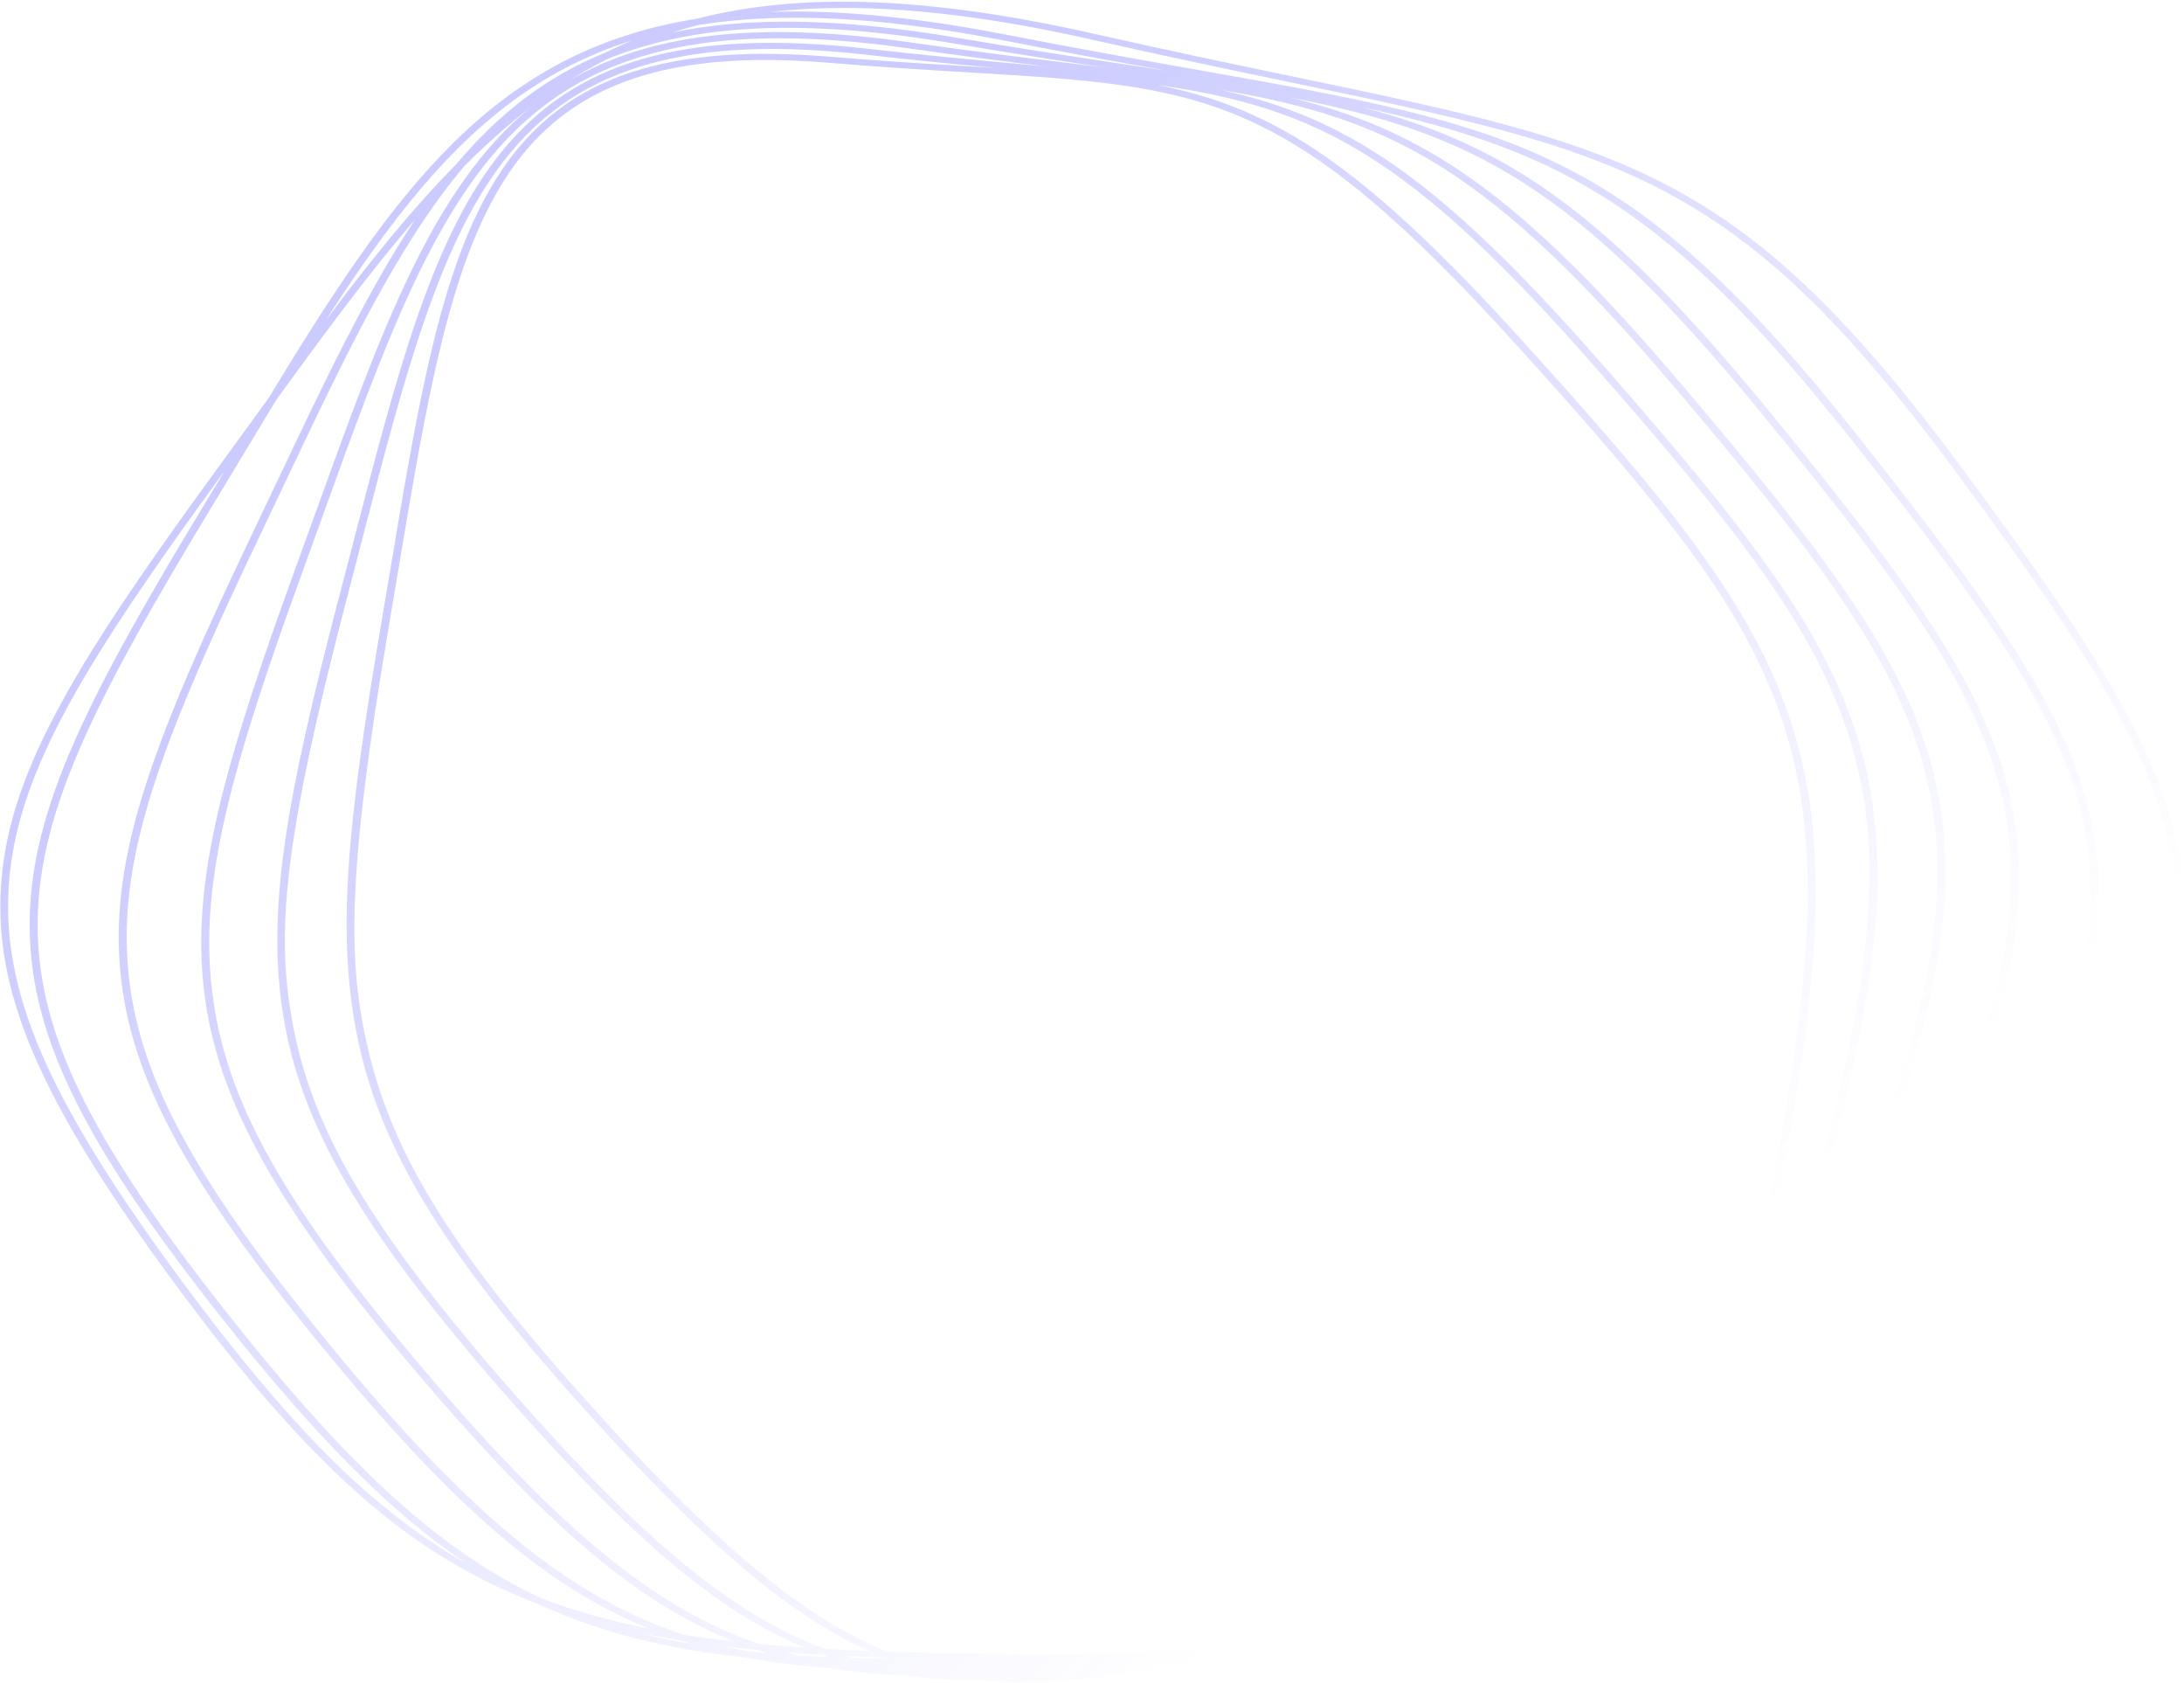 <svg width="1145" height="882" viewBox="0 0 1145 882" fill="none" xmlns="http://www.w3.org/2000/svg">
<path fill-rule="evenodd" clip-rule="evenodd" d="M403.909 6.238C416.195 4.853 429.015 4.162 442.433 4.162C480.763 4.162 523.977 9.805 573.487 20.995C611.674 29.628 645.764 36.729 675.84 42.995L675.908 43.009L675.912 43.01C851.346 79.552 910.448 91.862 1026.07 248.22C1098.55 346.247 1134.08 402.935 1139.91 459.96C1145.82 517.794 1121.87 575.114 1051.56 671.453C981.252 767.792 930.414 812.937 863.989 838.022C812.03 857.644 750.898 864.438 655.939 866.409C750.988 860.852 810.839 851.776 860.708 829.29C922.639 801.367 968.083 753.979 1028.38 654.445C1088.67 554.936 1107.48 496.289 1097.79 438.059C1088.25 380.732 1050.55 325.161 974.878 229.588C853.776 76.649 796.575 66.516 626.777 36.435C597.885 31.318 565.134 25.515 528.417 18.342C480.231 8.929 439.327 5.061 403.909 6.238ZM365.356 9.81C418.966 -3.902 485.195 -2.281 574.596 17.926C612.724 26.545 646.776 33.639 676.825 39.899L676.938 39.922C853.595 76.719 913.108 89.116 1029.58 246.624C1102.38 345.077 1138.07 402.076 1143.96 459.714C1149.94 518.266 1125.86 576.086 1055.09 673.05C984.325 770.013 933.011 815.506 865.761 840.901C808.167 862.652 739.756 868.809 627.691 870.043C594.079 877.155 563.951 881.732 536.046 881.732C528.018 881.732 520.176 881.354 512.487 880.548C512.268 880.549 512.049 880.549 511.831 880.549C498.71 880.549 486.455 879.768 474.716 878.127C460.533 877.603 447.341 876.34 434.773 874.242C419.396 873.154 405.155 871.365 391.655 868.767C360.357 865.565 333.624 860.038 308.659 851.361C299.657 848.232 290.909 844.715 282.323 840.732C215.047 815.303 163.365 769.798 91.821 673.05C20.119 576.086 -4.526 518.266 0.893 459.714C6.226 402.074 41.359 345.077 113.212 246.624C119.641 237.817 125.898 229.193 132.016 220.76L132.02 220.755C134.937 216.735 137.823 212.758 140.68 208.825C207.039 99.603 258.541 26.737 365.356 9.81ZM170.849 167.795C203.93 116.361 235.756 75.241 275.755 48.038C292.667 36.535 310.996 27.628 331.169 21.271C326.534 23.222 321.993 25.306 317.536 27.52C286.172 40.143 261.231 59.908 239.334 85.945C216.273 109.202 194.159 136.706 170.849 167.795ZM117.704 246.901C117.383 247.34 117.062 247.78 116.741 248.22C45.199 346.247 10.221 402.934 4.945 459.96C-0.406 517.794 24.093 575.114 95.334 671.453C151.739 747.728 195.625 791.912 244.547 819.458C204.684 792.832 165.353 752.826 116.323 690.909C41.795 596.791 14.493 539.988 15.589 481.325C16.667 423.573 45.992 365.322 107.209 264.278C110.767 258.405 114.263 252.612 117.704 246.901ZM284.616 838.06C231.147 813.281 183.9 770.083 119.906 689.266C45.831 595.72 18.692 539.378 19.775 481.385C20.843 424.205 50.046 366.254 111.012 265.626C116.235 257.006 121.322 248.558 126.3 240.29L127.031 239.075L127.036 239.067C133.154 228.904 139.119 218.997 144.977 209.362C170.584 174.131 194.081 142.311 217.783 114.851C192.623 152.485 170.39 199.378 144.564 253.848L144.556 253.866L144.518 253.945C140.34 262.757 136.066 271.768 131.671 280.976C82.416 384.135 59.502 443.384 62.496 501.084C65.536 559.693 94.531 615.413 169.473 706.666C237.42 789.405 285.593 831.268 340.109 853.569C320.032 849.604 301.83 844.53 284.616 838.06ZM335.027 855.835C343.976 858.109 353.244 860.048 362.941 861.686C361.041 861.107 359.15 860.508 357.269 859.888C357.241 859.879 357.214 859.87 357.186 859.861C349.542 858.655 342.169 857.318 335.027 855.835ZM380.365 863.023C384.338 863.97 388.37 864.838 392.474 865.63C395.679 865.957 398.933 866.259 402.238 866.537C400.389 865.96 398.548 865.362 396.715 864.741C391.127 864.216 385.681 863.644 380.365 863.023ZM412.352 866.065C414.497 866.644 416.655 867.193 418.829 867.714C423.893 868.01 429.076 868.259 434.389 868.464C433.311 868.091 432.235 867.708 431.16 867.316C424.718 866.943 418.453 866.527 412.352 866.065ZM421.491 863.513C413.333 862.967 405.469 862.344 397.869 861.636C343.638 843.025 293.89 802.251 222.893 718.725C148.181 630.831 117.887 576.651 111.12 518.823C104.449 461.809 121.353 402.067 159.336 297.613C162.515 288.867 165.607 280.295 168.635 271.902L169.298 270.065L169.301 270.056C201.12 181.825 226.253 112.133 269.131 69.486C302.724 36.073 347.08 20.062 408.743 20.062C429.404 20.062 452.019 21.862 476.809 25.407C503.282 29.192 527.312 32.226 549.018 34.899C544.246 34.452 539.36 34.001 534.353 33.539C511.2 31.402 484.957 28.98 455.413 25.605C258.083 3.054 232.247 102.75 185.348 283.725L185.343 283.746L185.247 284.117C182.922 293.088 180.545 302.261 178.091 311.631C150.314 417.722 138.878 478.274 149.025 535.442C159.199 592.764 192.045 647.984 266.181 732.398C330.684 805.842 375.432 844.063 421.491 863.513ZM443.53 867.97C444.361 868.224 445.194 868.472 446.028 868.715C446.184 868.76 446.341 868.806 446.497 868.851C452.498 869.004 458.66 869.107 464.996 869.165C464.697 869.049 464.398 868.933 464.099 868.817C457.049 868.572 450.197 868.291 443.53 867.97ZM455.717 865.31C447.667 864.989 439.883 864.616 432.343 864.185C384.086 846.227 336.987 807.289 269.656 730.626C194.953 645.568 163.384 592.555 153.175 535.024C145.152 489.833 147.451 444.974 182.197 312.267C184.685 302.766 187.096 293.468 189.451 284.377C212.593 195.073 230.872 124.535 267.321 80.358C305.397 34.209 363.222 18.302 454.806 28.761C479.332 31.564 501.574 33.71 521.663 35.58C517.32 35.313 512.877 35.047 508.324 34.773L508.323 34.773L508.284 34.771L508.283 34.771C486.88 33.488 462.624 32.034 435.272 29.747C252.247 14.457 235.394 114.996 204.799 297.516L204.796 297.538L204.702 298.097L204.699 298.113C203.194 307.093 201.654 316.272 200.06 325.648C181.866 432.622 175.543 493.511 188.801 550.219C202.1 607.084 236.077 661.022 309.99 742.601C371.354 810.329 414 846.7 455.717 865.31ZM474.843 869.158C474.902 869.177 474.96 869.197 475.019 869.217C475.67 869.218 476.323 869.218 476.977 869.218C476.264 869.198 475.553 869.178 474.843 869.158ZM571.427 867.107C531.474 867.09 496.473 866.726 465.347 865.665C421.953 848.313 377.28 811.26 313.431 740.791C238.937 658.573 206.277 606.773 192.925 549.67C182.435 504.814 181.45 459.914 204.212 326.071C205.811 316.677 207.353 307.48 208.861 298.485L208.862 298.479L208.865 298.461L208.866 298.453L208.866 298.451L208.95 297.955C224.044 207.896 235.969 136.762 266.409 91.287C293.738 50.459 336.013 31.436 401.271 31.436C411.841 31.436 423.021 31.934 434.831 32.923C462.161 35.206 486.386 36.659 507.772 37.943L507.773 37.943L508.013 37.957L508.014 37.957C632.671 45.434 674.665 47.952 795.367 181.169C871.145 264.804 910.801 314.201 931.208 368.71C951.919 424.023 952.989 483.567 935.158 588.411C917.57 691.829 896.883 745.551 861.38 780.016C826.029 814.333 775.231 831.28 681.568 854.203C678.095 855.053 674.677 855.883 671.314 856.693C667.962 857.324 664.559 857.959 661.103 858.599C657.303 859.303 653.564 859.989 649.883 860.658C646.158 861.16 642.375 861.663 638.535 862.17C634.332 862.724 630.197 863.263 626.127 863.786C622.061 864.137 617.934 864.487 613.744 864.838C609.094 865.228 604.52 865.604 600.02 865.968C595.616 866.155 591.147 866.338 586.61 866.519C581.464 866.725 576.404 866.921 571.427 867.107ZM384.675 860.29C375.57 859.277 366.852 858.122 358.466 856.807C298.399 836.898 246.354 794.276 173.02 704.98C98.51 614.251 69.689 558.958 66.681 500.971C63.714 443.803 86.544 384.838 135.606 282.078C139.633 273.646 143.555 265.377 147.397 257.276L147.401 257.268L147.41 257.249L148.495 254.961C181.244 185.888 208.517 128.364 243.351 87.152C254.514 75.952 265.897 65.756 277.73 56.659C226.786 98.602 200.301 172.043 165.265 269.194L165.26 269.208C162.022 278.185 158.711 287.368 155.3 296.749C117.18 401.582 100.221 461.592 106.949 519.093C113.697 576.751 145.22 633.208 219.382 720.456C286.794 799.762 333.666 839.808 384.675 860.29ZM298.52 42.142C339.66 18.079 395.36 10.514 477.567 22.267C509.335 26.809 537.599 30.271 562.541 33.326L562.689 33.344C568.26 34.026 573.691 34.691 578.991 35.347C555.538 31.799 529.563 27.795 500.968 22.936C422.952 9.676 364.145 12.088 317.78 31.226C313.844 33.219 309.966 35.323 306.143 37.538C303.577 39.025 301.037 40.56 298.52 42.142ZM352.458 17.036C391.833 8.784 440.187 9.338 501.865 19.819C536.04 25.627 566.485 30.213 593.35 34.26L593.461 34.277L593.466 34.278L593.48 34.28C599.643 35.208 605.647 36.112 611.502 37.002C586.217 32.508 558.206 27.455 527.392 21.437C486.142 13.378 449.657 9.301 417.066 9.301C398.942 9.301 382.019 10.562 366.147 13.098C361.505 14.291 356.944 15.603 352.458 17.036ZM863.12 817.549C820.49 840.946 768.517 852.265 687.144 861.146C763.658 855.444 815.079 846.149 858.567 826.54C919.682 798.985 964.678 751.975 1024.58 653.099C1084.5 554.193 1103.22 496.018 1093.64 438.45C1084.19 381.695 1046.66 326.41 971.297 231.231C875.02 109.644 819.442 79.005 714.514 56.281C790.759 76.265 842.25 111.685 926.643 214.451C1002.75 307.12 1041.2 361.234 1053.92 418.126C1066.84 475.906 1053.61 535.157 1005.1 636.741C956.579 738.371 918.097 787.373 863.12 817.549ZM706.076 855.734C780.088 843.88 827.005 830.657 864.537 805.73C912.964 773.566 944.934 723.207 982.49 619.922C1020.02 516.699 1028.09 457.051 1012.25 399.837C996.644 343.494 957.591 290.864 881.295 201.109C796.846 101.76 747.121 68.195 675.919 50.996C773.386 69.834 826.513 98.531 923.099 216.14C998.902 308.444 1037.2 362.291 1049.79 418.652C1062.57 475.823 1049.39 534.633 1001.17 635.638C953.581 735.303 914.189 785.577 860.667 814.954C822.178 836.077 775.715 847.238 706.076 855.734ZM865.033 793.868C830.836 821.301 784.349 836.382 725.135 849.262C787.113 838.321 828.351 825.52 861.78 803.318C908.907 772.016 941.619 720.355 978.455 619.058C1015.79 516.383 1023.84 457.144 1008.15 400.486C992.685 344.639 953.789 292.256 877.784 202.84C781.23 89.25 730.482 62.382 640.154 47.129C706.513 61.748 754.495 93.54 838.722 189.446C914.991 276.288 954.494 327.416 972.709 383.102C991.202 439.646 987.909 499.505 960.559 603.962C933.19 708.493 907.299 759.962 865.033 793.868ZM740.158 842.432C793.575 827.402 835.181 810.629 864.678 781.995C901.157 746.581 921.387 694.229 939.309 588.831C957.222 483.513 956.118 423.619 935.234 367.843C924.954 340.385 909.17 312.901 885.555 281.345C863.278 251.576 834.766 219.046 798.808 179.36C714.923 86.775 668.649 56.727 606.786 44.522C690.475 56.46 738.924 81.539 835.247 191.216C911.237 277.742 950.582 328.64 968.646 383.865C986.976 439.9 983.671 499.38 956.454 603.327C929.603 705.866 903.12 758.672 861.992 791.663C832.919 814.986 796.062 829.264 740.158 842.432Z" fill="url(#paint0_linear_15_9272)"/>
<defs>
<linearGradient id="paint0_linear_15_9272" x1="-42.464" y1="480.248" x2="407.69" y2="1046.96" gradientUnits="userSpaceOnUse">
<stop stop-color="#5D5DFF" stop-opacity="0.32"/>
<stop offset="1" stop-color="#5D5DFF" stop-opacity="0"/>
</linearGradient>
</defs>
</svg>
